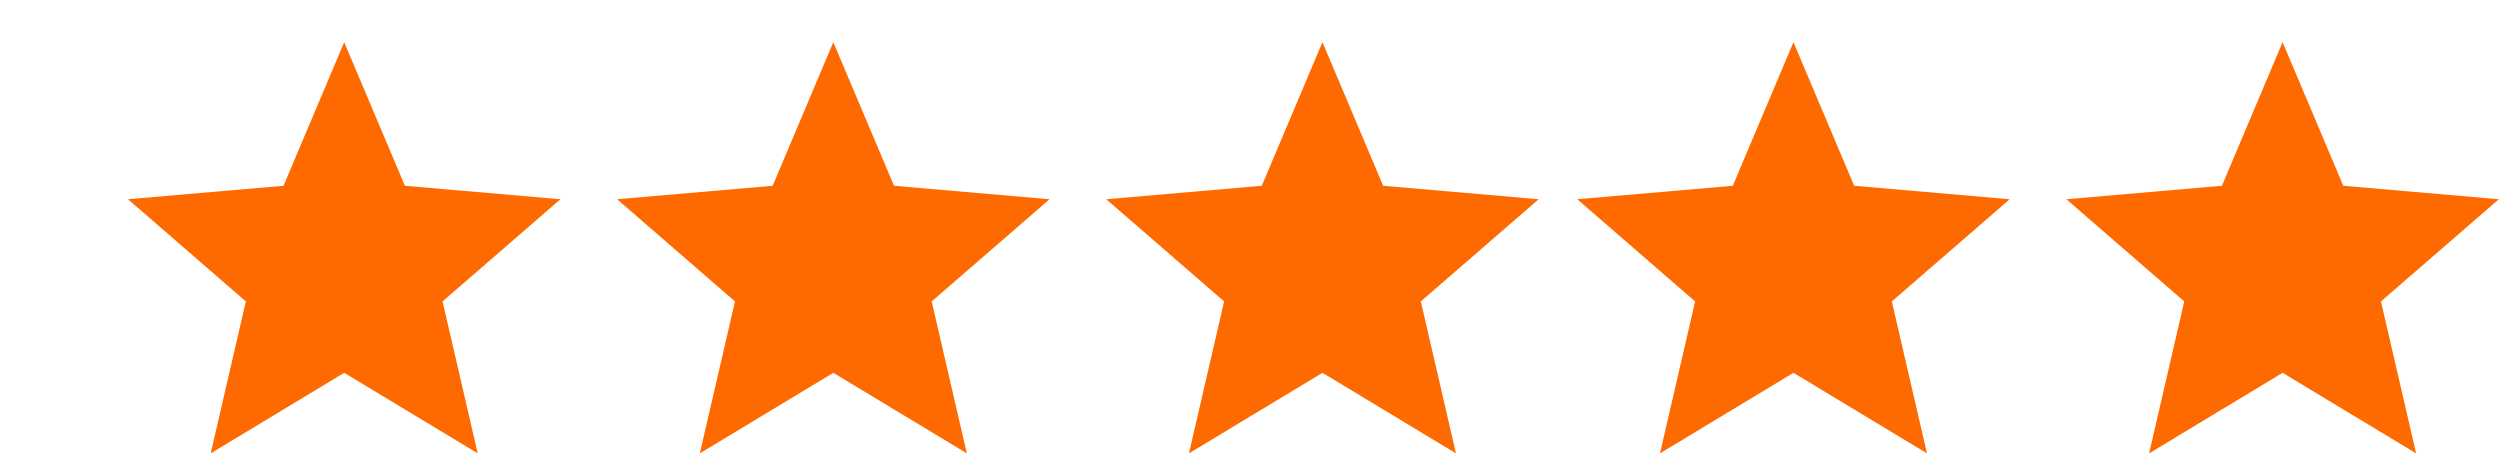 <svg width="138" height="26" viewBox="0 0 138 26" fill="none" xmlns="http://www.w3.org/2000/svg">
<path d="M124.163 17.398L126 16.29L127.838 17.413L127.357 15.312L128.975 13.912L126.846 13.723L126 11.74L125.154 13.708L123.025 13.898L124.644 15.312L124.163 17.398ZM122.398 19.833L123.346 15.735L120.167 12.979L124.367 12.615L126 8.75L127.634 12.615L131.834 12.979L128.654 15.735L129.602 19.833L126 17.66L122.398 19.833Z" fill="#FF6A00"/>
<path d="M124.163 17.398L126 16.29L127.838 17.413L127.357 15.312L128.975 13.912L126.846 13.723L126 11.74L125.154 13.708L123.025 13.898L124.644 15.312L124.163 17.398ZM122.398 19.833L123.346 15.735L120.167 12.979L124.367 12.615L126 8.75L127.634 12.615L131.834 12.979L128.654 15.735L129.602 19.833L126 17.66L122.398 19.833Z" fill="#576313" fill-opacity="0.2"/>
<path d="M124.163 17.398L126 16.29L127.838 17.413L127.357 15.312L128.975 13.912L126.846 13.723L126 11.74L125.154 13.708L123.025 13.898L124.644 15.312L124.163 17.398ZM122.398 19.833L123.346 15.735L120.167 12.979L124.367 12.615L126 8.75L127.634 12.615L131.834 12.979L128.654 15.735L129.602 19.833L126 17.66L122.398 19.833Z" stroke="#FF6A00" stroke-width="5"/>
<path d="M97.163 17.398L99 16.29L100.838 17.413L100.357 15.312L101.975 13.912L99.846 13.723L99 11.74L98.154 13.708L96.025 13.898L97.644 15.312L97.163 17.398ZM95.398 19.833L96.346 15.735L93.167 12.979L97.367 12.615L99 8.75L100.634 12.615L104.834 12.979L101.654 15.735L102.602 19.833L99 17.66L95.398 19.833Z" fill="#FF6A00"/>
<path d="M97.163 17.398L99 16.29L100.838 17.413L100.357 15.312L101.975 13.912L99.846 13.723L99 11.74L98.154 13.708L96.025 13.898L97.644 15.312L97.163 17.398ZM95.398 19.833L96.346 15.735L93.167 12.979L97.367 12.615L99 8.75L100.634 12.615L104.834 12.979L101.654 15.735L102.602 19.833L99 17.66L95.398 19.833Z" fill="#576313" fill-opacity="0.2"/>
<path d="M97.163 17.398L99 16.29L100.838 17.413L100.357 15.312L101.975 13.912L99.846 13.723L99 11.74L98.154 13.708L96.025 13.898L97.644 15.312L97.163 17.398ZM95.398 19.833L96.346 15.735L93.167 12.979L97.367 12.615L99 8.75L100.634 12.615L104.834 12.979L101.654 15.735L102.602 19.833L99 17.66L95.398 19.833Z" stroke="#FF6A00" stroke-width="5"/>
<path d="M71.163 17.398L73 16.29L74.838 17.413L74.357 15.312L75.975 13.912L73.846 13.723L73 11.74L72.154 13.708L70.025 13.898L71.644 15.312L71.163 17.398ZM69.398 19.833L70.346 15.735L67.167 12.979L71.367 12.615L73 8.75L74.634 12.615L78.834 12.979L75.654 15.735L76.602 19.833L73 17.66L69.398 19.833Z" fill="#FF6A00"/>
<path d="M71.163 17.398L73 16.29L74.838 17.413L74.357 15.312L75.975 13.912L73.846 13.723L73 11.74L72.154 13.708L70.025 13.898L71.644 15.312L71.163 17.398ZM69.398 19.833L70.346 15.735L67.167 12.979L71.367 12.615L73 8.75L74.634 12.615L78.834 12.979L75.654 15.735L76.602 19.833L73 17.66L69.398 19.833Z" fill="#576313" fill-opacity="0.2"/>
<path d="M71.163 17.398L73 16.29L74.838 17.413L74.357 15.312L75.975 13.912L73.846 13.723L73 11.74L72.154 13.708L70.025 13.898L71.644 15.312L71.163 17.398ZM69.398 19.833L70.346 15.735L67.167 12.979L71.367 12.615L73 8.75L74.634 12.615L78.834 12.979L75.654 15.735L76.602 19.833L73 17.66L69.398 19.833Z" stroke="#FF6A00" stroke-width="5"/>
<path d="M44.163 17.398L46 16.29L47.838 17.413L47.357 15.312L48.975 13.912L46.846 13.723L46 11.74L45.154 13.708L43.025 13.898L44.644 15.312L44.163 17.398ZM42.398 19.833L43.346 15.735L40.167 12.979L44.367 12.615L46 8.75L47.634 12.615L51.834 12.979L48.654 15.735L49.602 19.833L46 17.66L42.398 19.833Z" fill="#FF6A00"/>
<path d="M44.163 17.398L46 16.29L47.838 17.413L47.357 15.312L48.975 13.912L46.846 13.723L46 11.74L45.154 13.708L43.025 13.898L44.644 15.312L44.163 17.398ZM42.398 19.833L43.346 15.735L40.167 12.979L44.367 12.615L46 8.75L47.634 12.615L51.834 12.979L48.654 15.735L49.602 19.833L46 17.66L42.398 19.833Z" fill="#576313" fill-opacity="0.2"/>
<path d="M44.163 17.398L46 16.29L47.838 17.413L47.357 15.312L48.975 13.912L46.846 13.723L46 11.74L45.154 13.708L43.025 13.898L44.644 15.312L44.163 17.398ZM42.398 19.833L43.346 15.735L40.167 12.979L44.367 12.615L46 8.75L47.634 12.615L51.834 12.979L48.654 15.735L49.602 19.833L46 17.66L42.398 19.833Z" stroke="#FF6A00" stroke-width="5"/>
<path d="M17.163 17.398L19 16.29L20.838 17.413L20.357 15.312L21.975 13.912L19.846 13.723L19 11.74L18.154 13.708L16.025 13.898L17.644 15.312L17.163 17.398ZM15.398 19.833L16.346 15.735L13.167 12.979L17.367 12.615L19 8.75L20.634 12.615L24.834 12.979L21.654 15.735L22.602 19.833L19 17.66L15.398 19.833Z" fill="#FF6A00"/>
<path d="M17.163 17.398L19 16.29L20.838 17.413L20.357 15.312L21.975 13.912L19.846 13.723L19 11.74L18.154 13.708L16.025 13.898L17.644 15.312L17.163 17.398ZM15.398 19.833L16.346 15.735L13.167 12.979L17.367 12.615L19 8.75L20.634 12.615L24.834 12.979L21.654 15.735L22.602 19.833L19 17.66L15.398 19.833Z" fill="#576313" fill-opacity="0.2"/>
<path d="M17.163 17.398L19 16.29L20.838 17.413L20.357 15.312L21.975 13.912L19.846 13.723L19 11.74L18.154 13.708L16.025 13.898L17.644 15.312L17.163 17.398ZM15.398 19.833L16.346 15.735L13.167 12.979L17.367 12.615L19 8.75L20.634 12.615L24.834 12.979L21.654 15.735L22.602 19.833L19 17.66L15.398 19.833Z" stroke="#FF6A00" stroke-width="5"/>
</svg>
